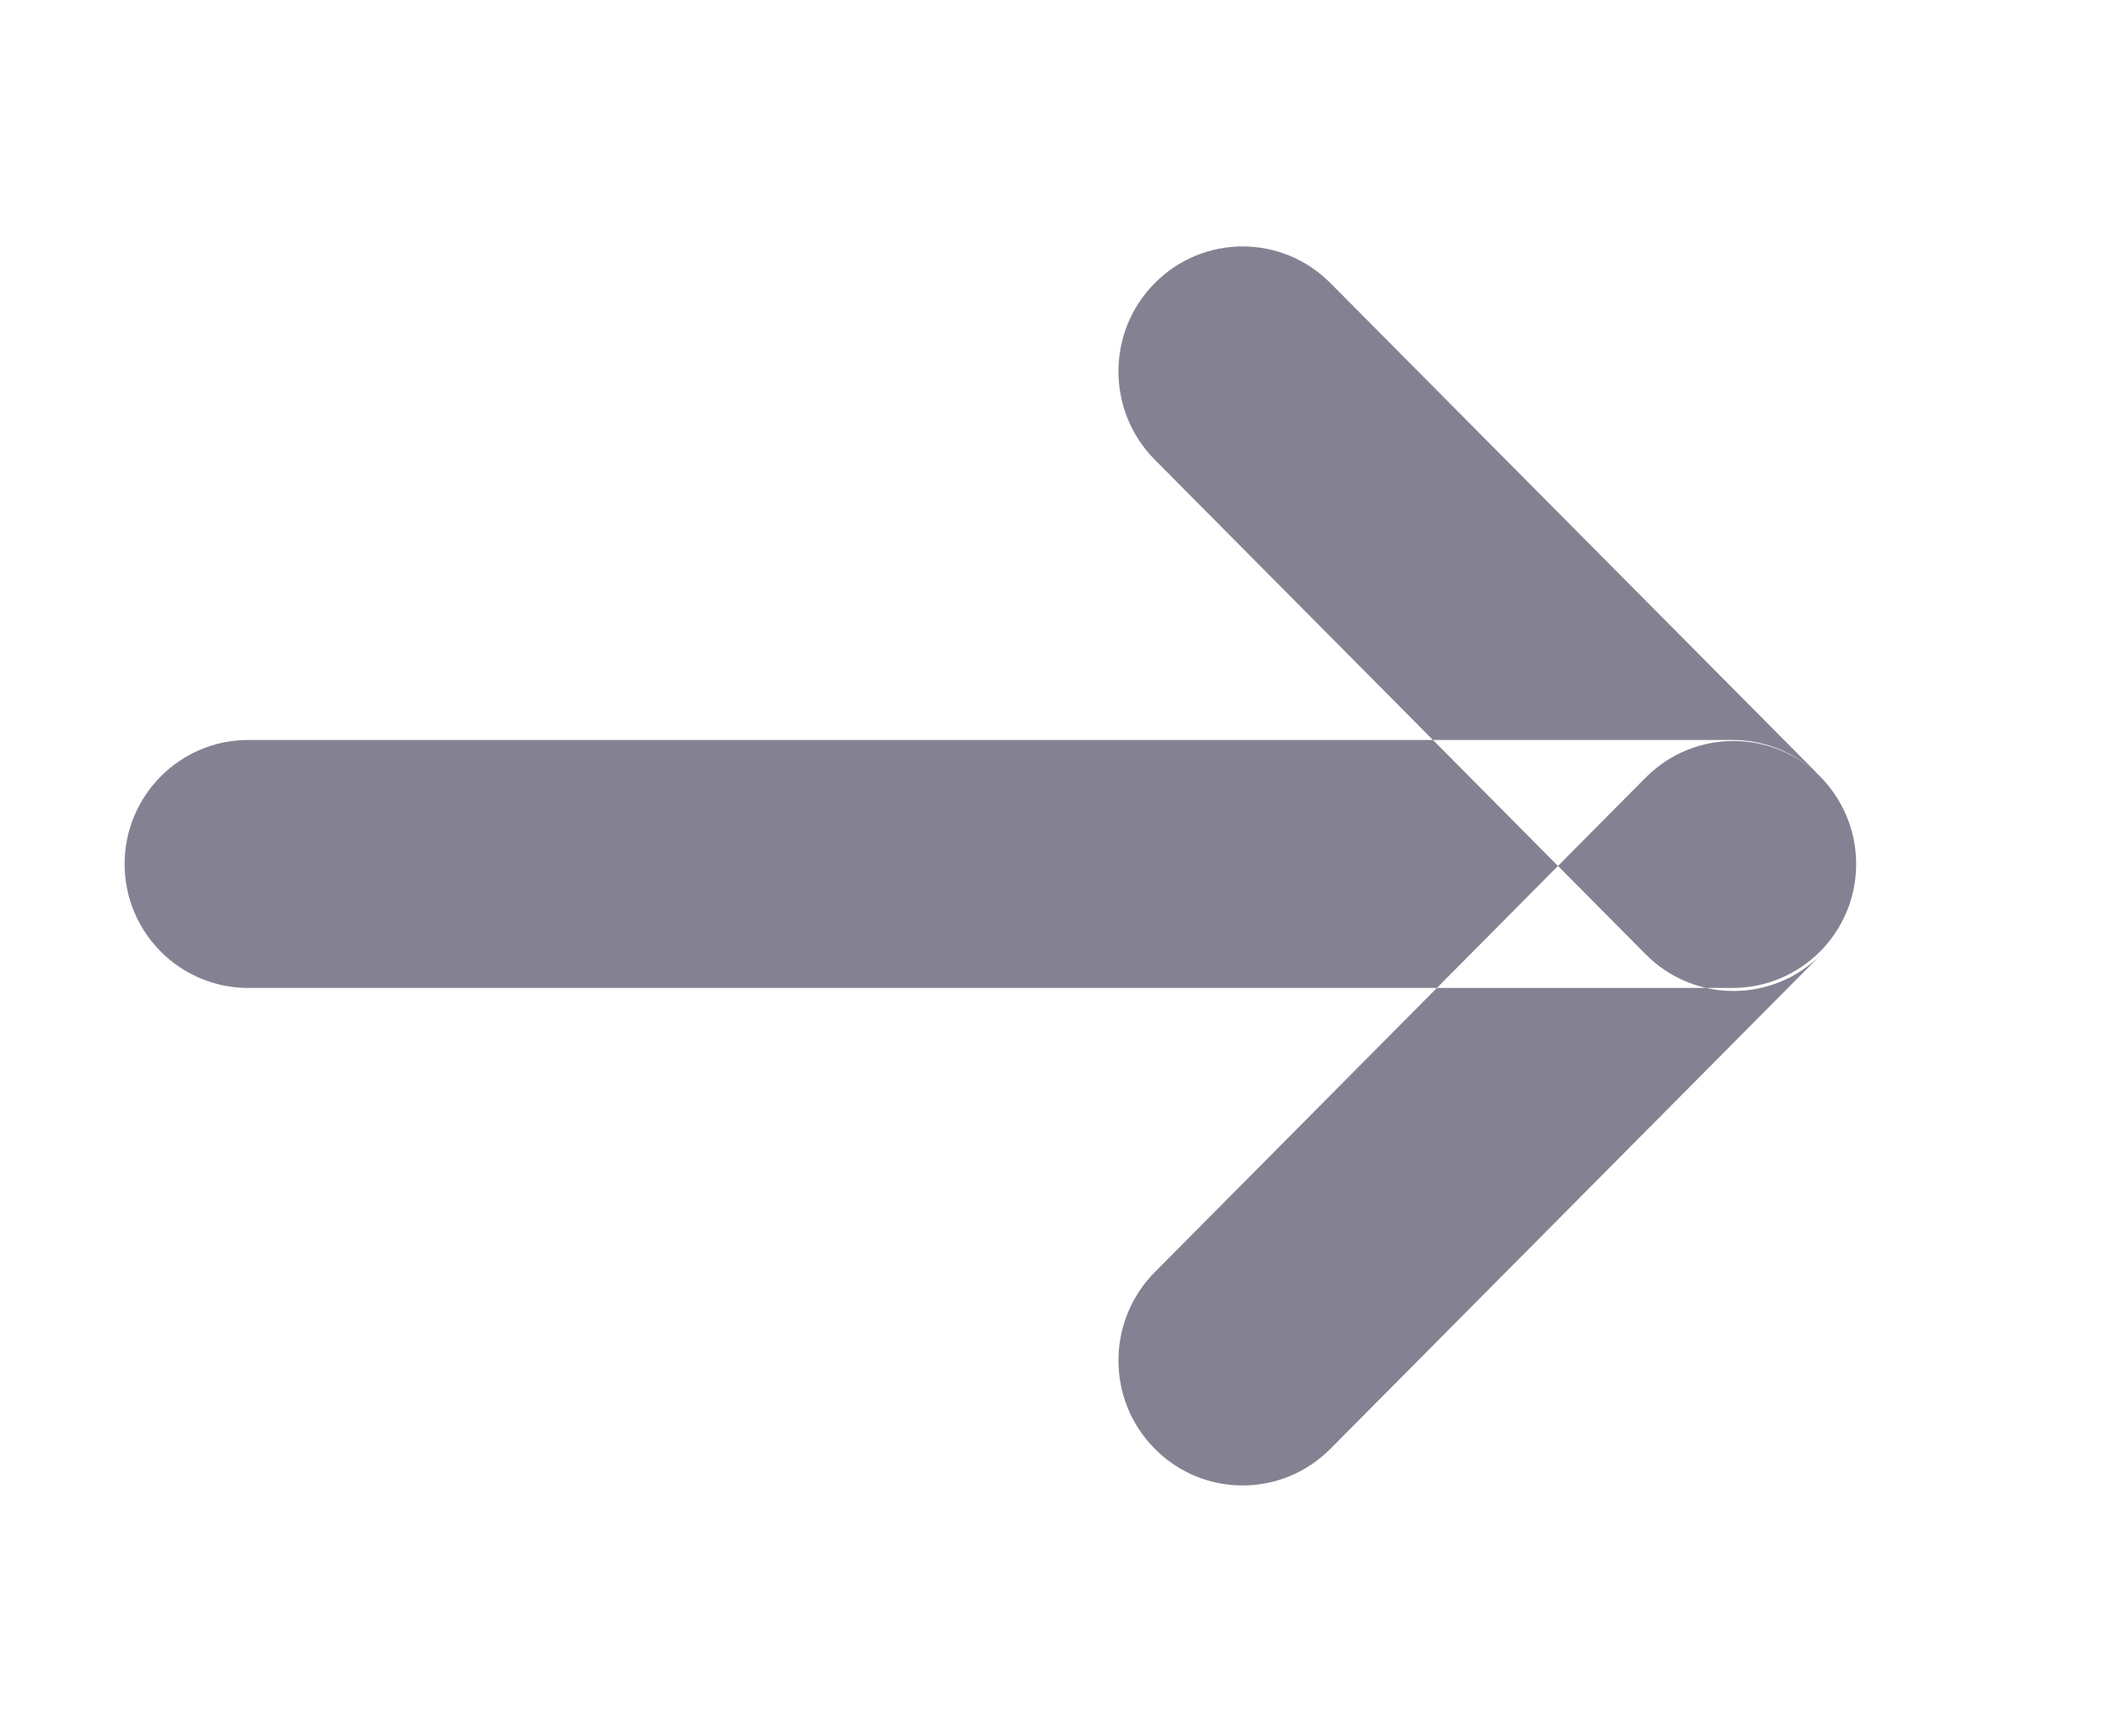 <svg xmlns="http://www.w3.org/2000/svg"
 xmlns:xlink="http://www.w3.org/1999/xlink"
 width="17px" height="14px"  viewBox="0 0 17 14">
<path fill-rule="evenodd"  fill="#848292"
 d="M9.313,11.685 C8.922,11.292 8.922,10.654 9.313,10.26 C9.313,10.26 13.272,6.271 13.272,6.271 C13.663,5.878 14.297,5.878 14.688,6.271 C15.079,6.665 15.079,7.303 14.688,7.697 C14.688,7.697 10.729,11.685 10.729,11.685 C10.338,12.079 9.704,12.079 9.313,11.685 ZM13.272,7.697 C13.272,7.697 9.313,3.708 9.313,3.708 C8.922,3.314 8.922,2.676 9.313,2.283 C9.704,1.889 10.338,1.889 10.729,2.283 C10.729,2.283 14.688,6.271 14.688,6.271 C15.079,6.665 15.079,7.303 14.688,7.697 C14.297,8.091 13.663,8.091 13.272,7.697 ZM13.971,7.968 C13.971,7.968 2.002,7.968 2.002,7.968 C1.452,7.968 1.005,7.521 1.005,6.969 C1.005,6.416 1.452,5.968 2.002,5.968 C2.002,5.968 13.971,5.968 13.971,5.968 C14.522,5.968 14.969,6.416 14.969,6.969 C14.969,7.521 14.522,7.968 13.971,7.968 Z"/>
</svg>